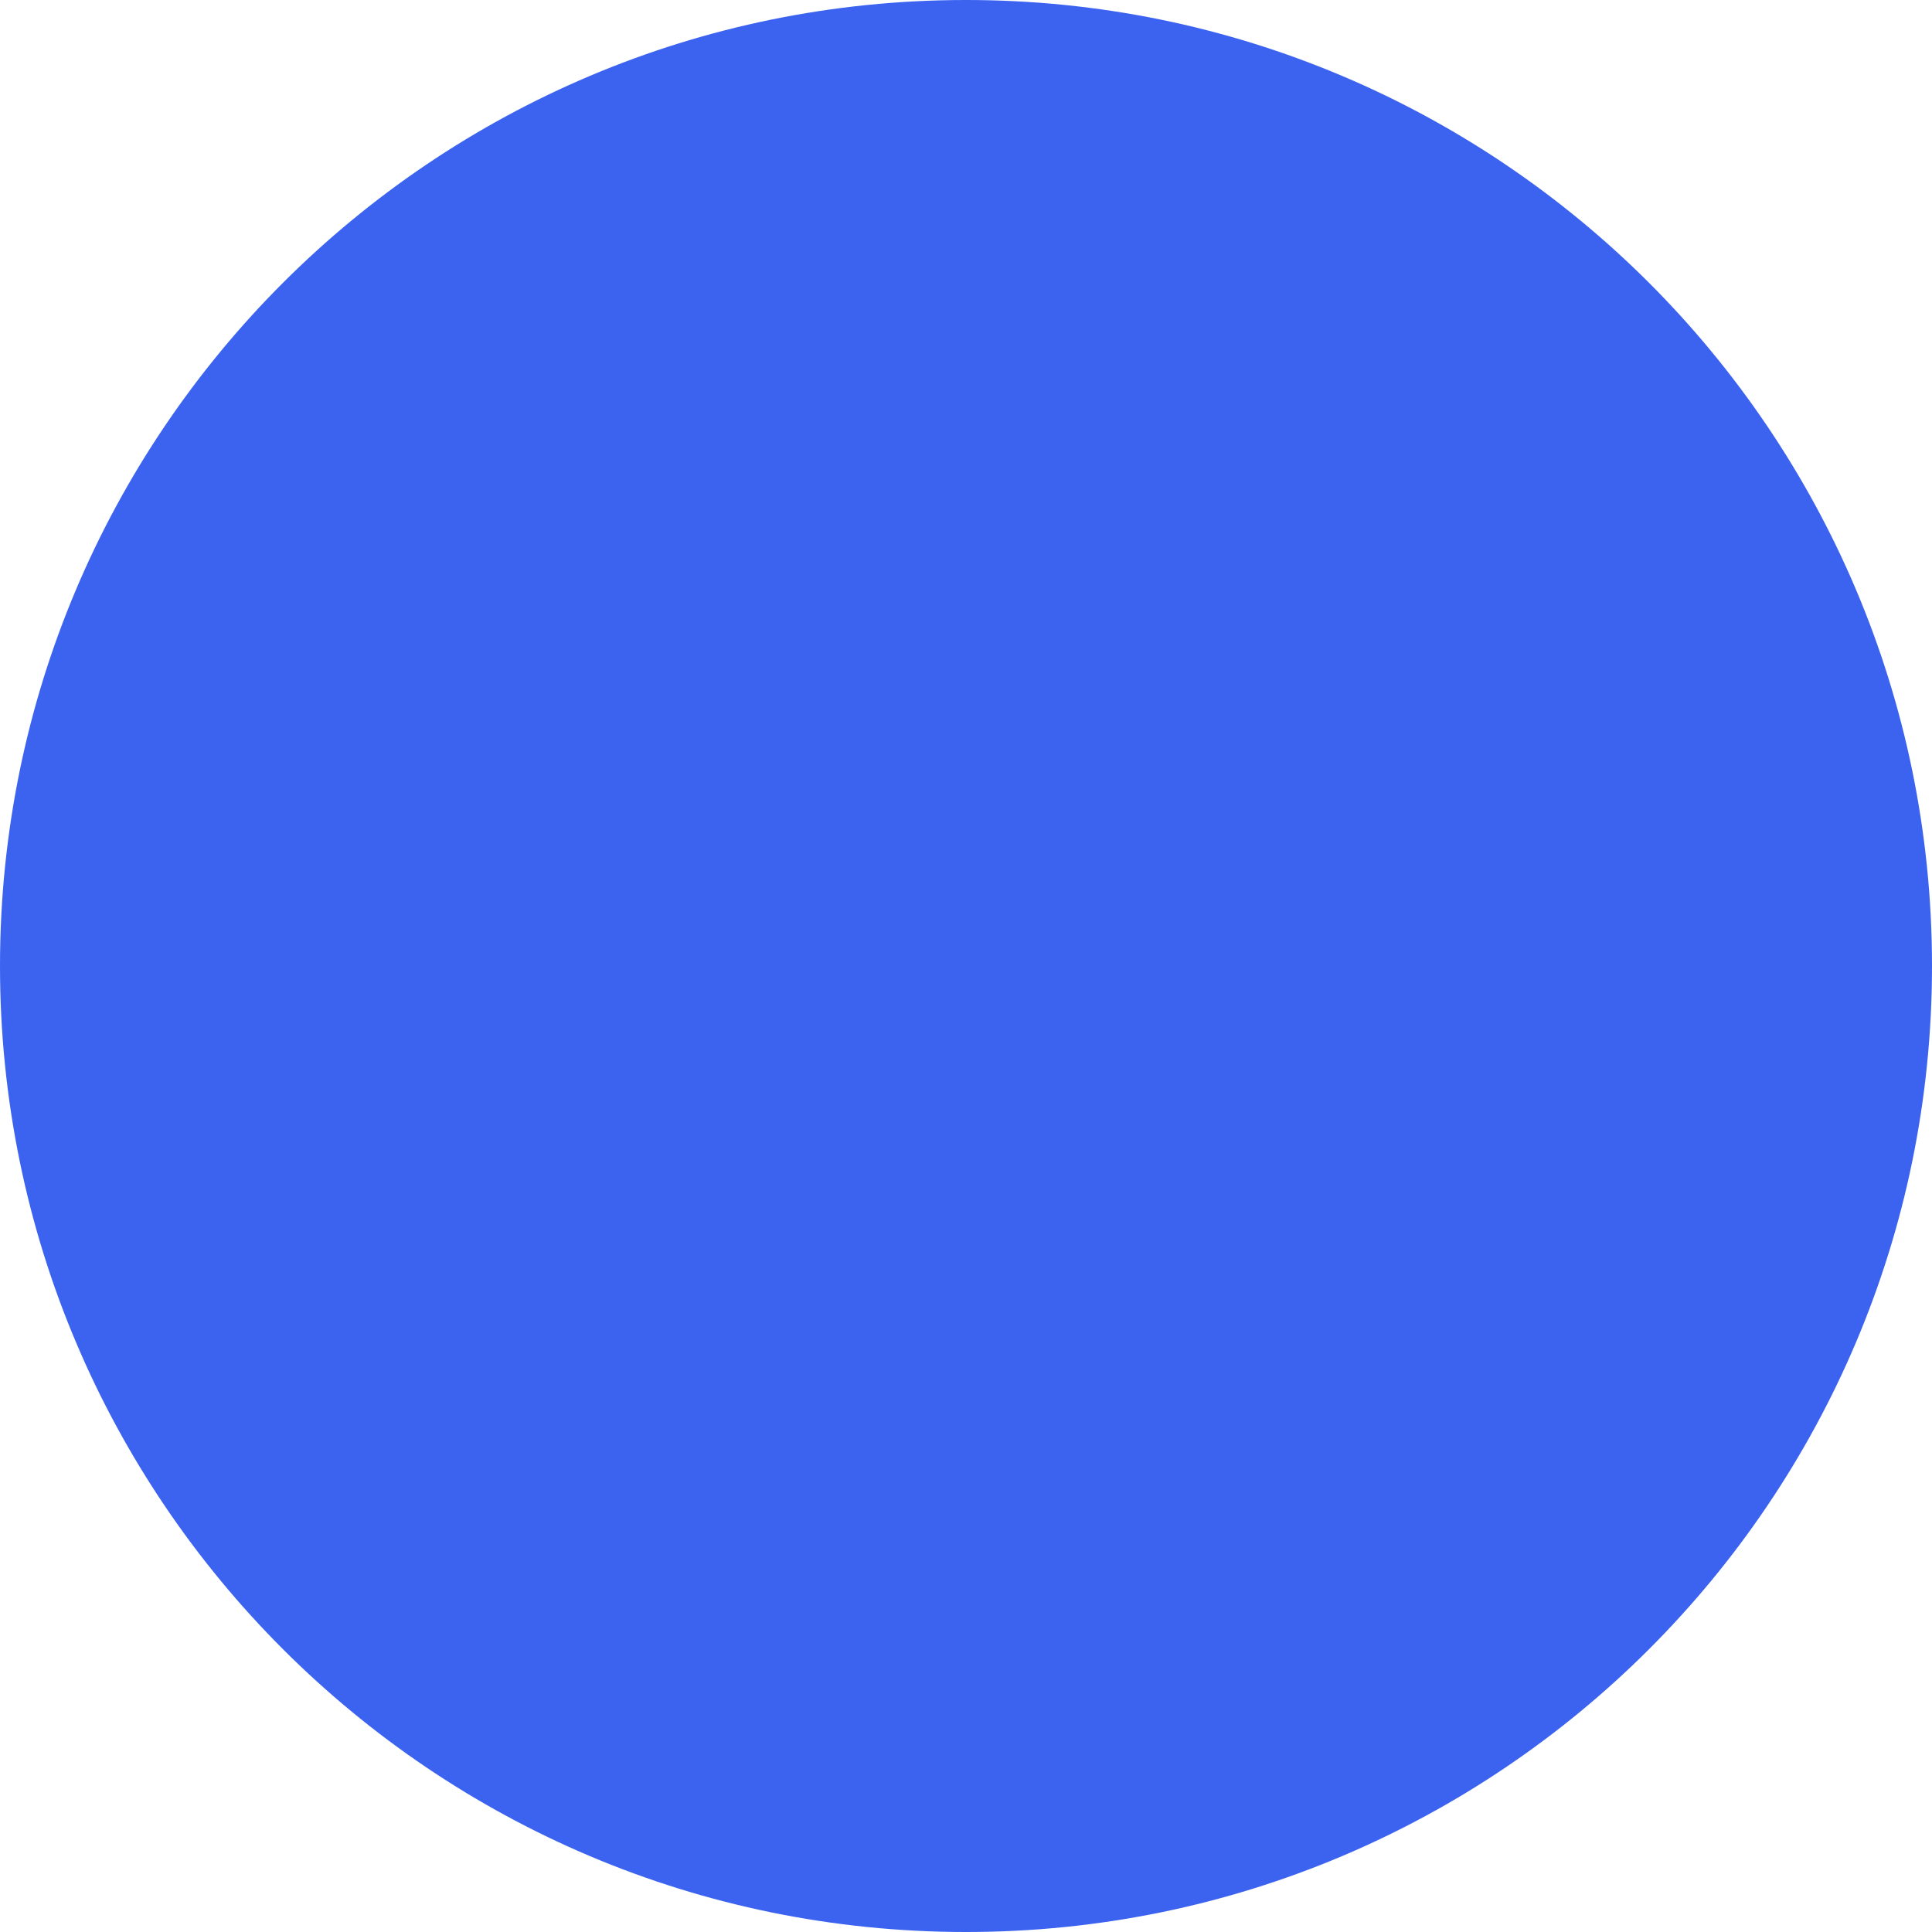 <svg width="187" height="187" viewBox="0 0 187 187" fill="none" xmlns="http://www.w3.org/2000/svg">
<path d="M93.516 0H93.484C41.854 0 0 41.854 0 93.484V93.516C0 145.146 41.854 187 93.484 187H93.516C145.146 187 187 145.146 187 93.516V93.484C187 41.854 145.146 0 93.516 0Z" fill="#3B63F0"/>
</svg>
